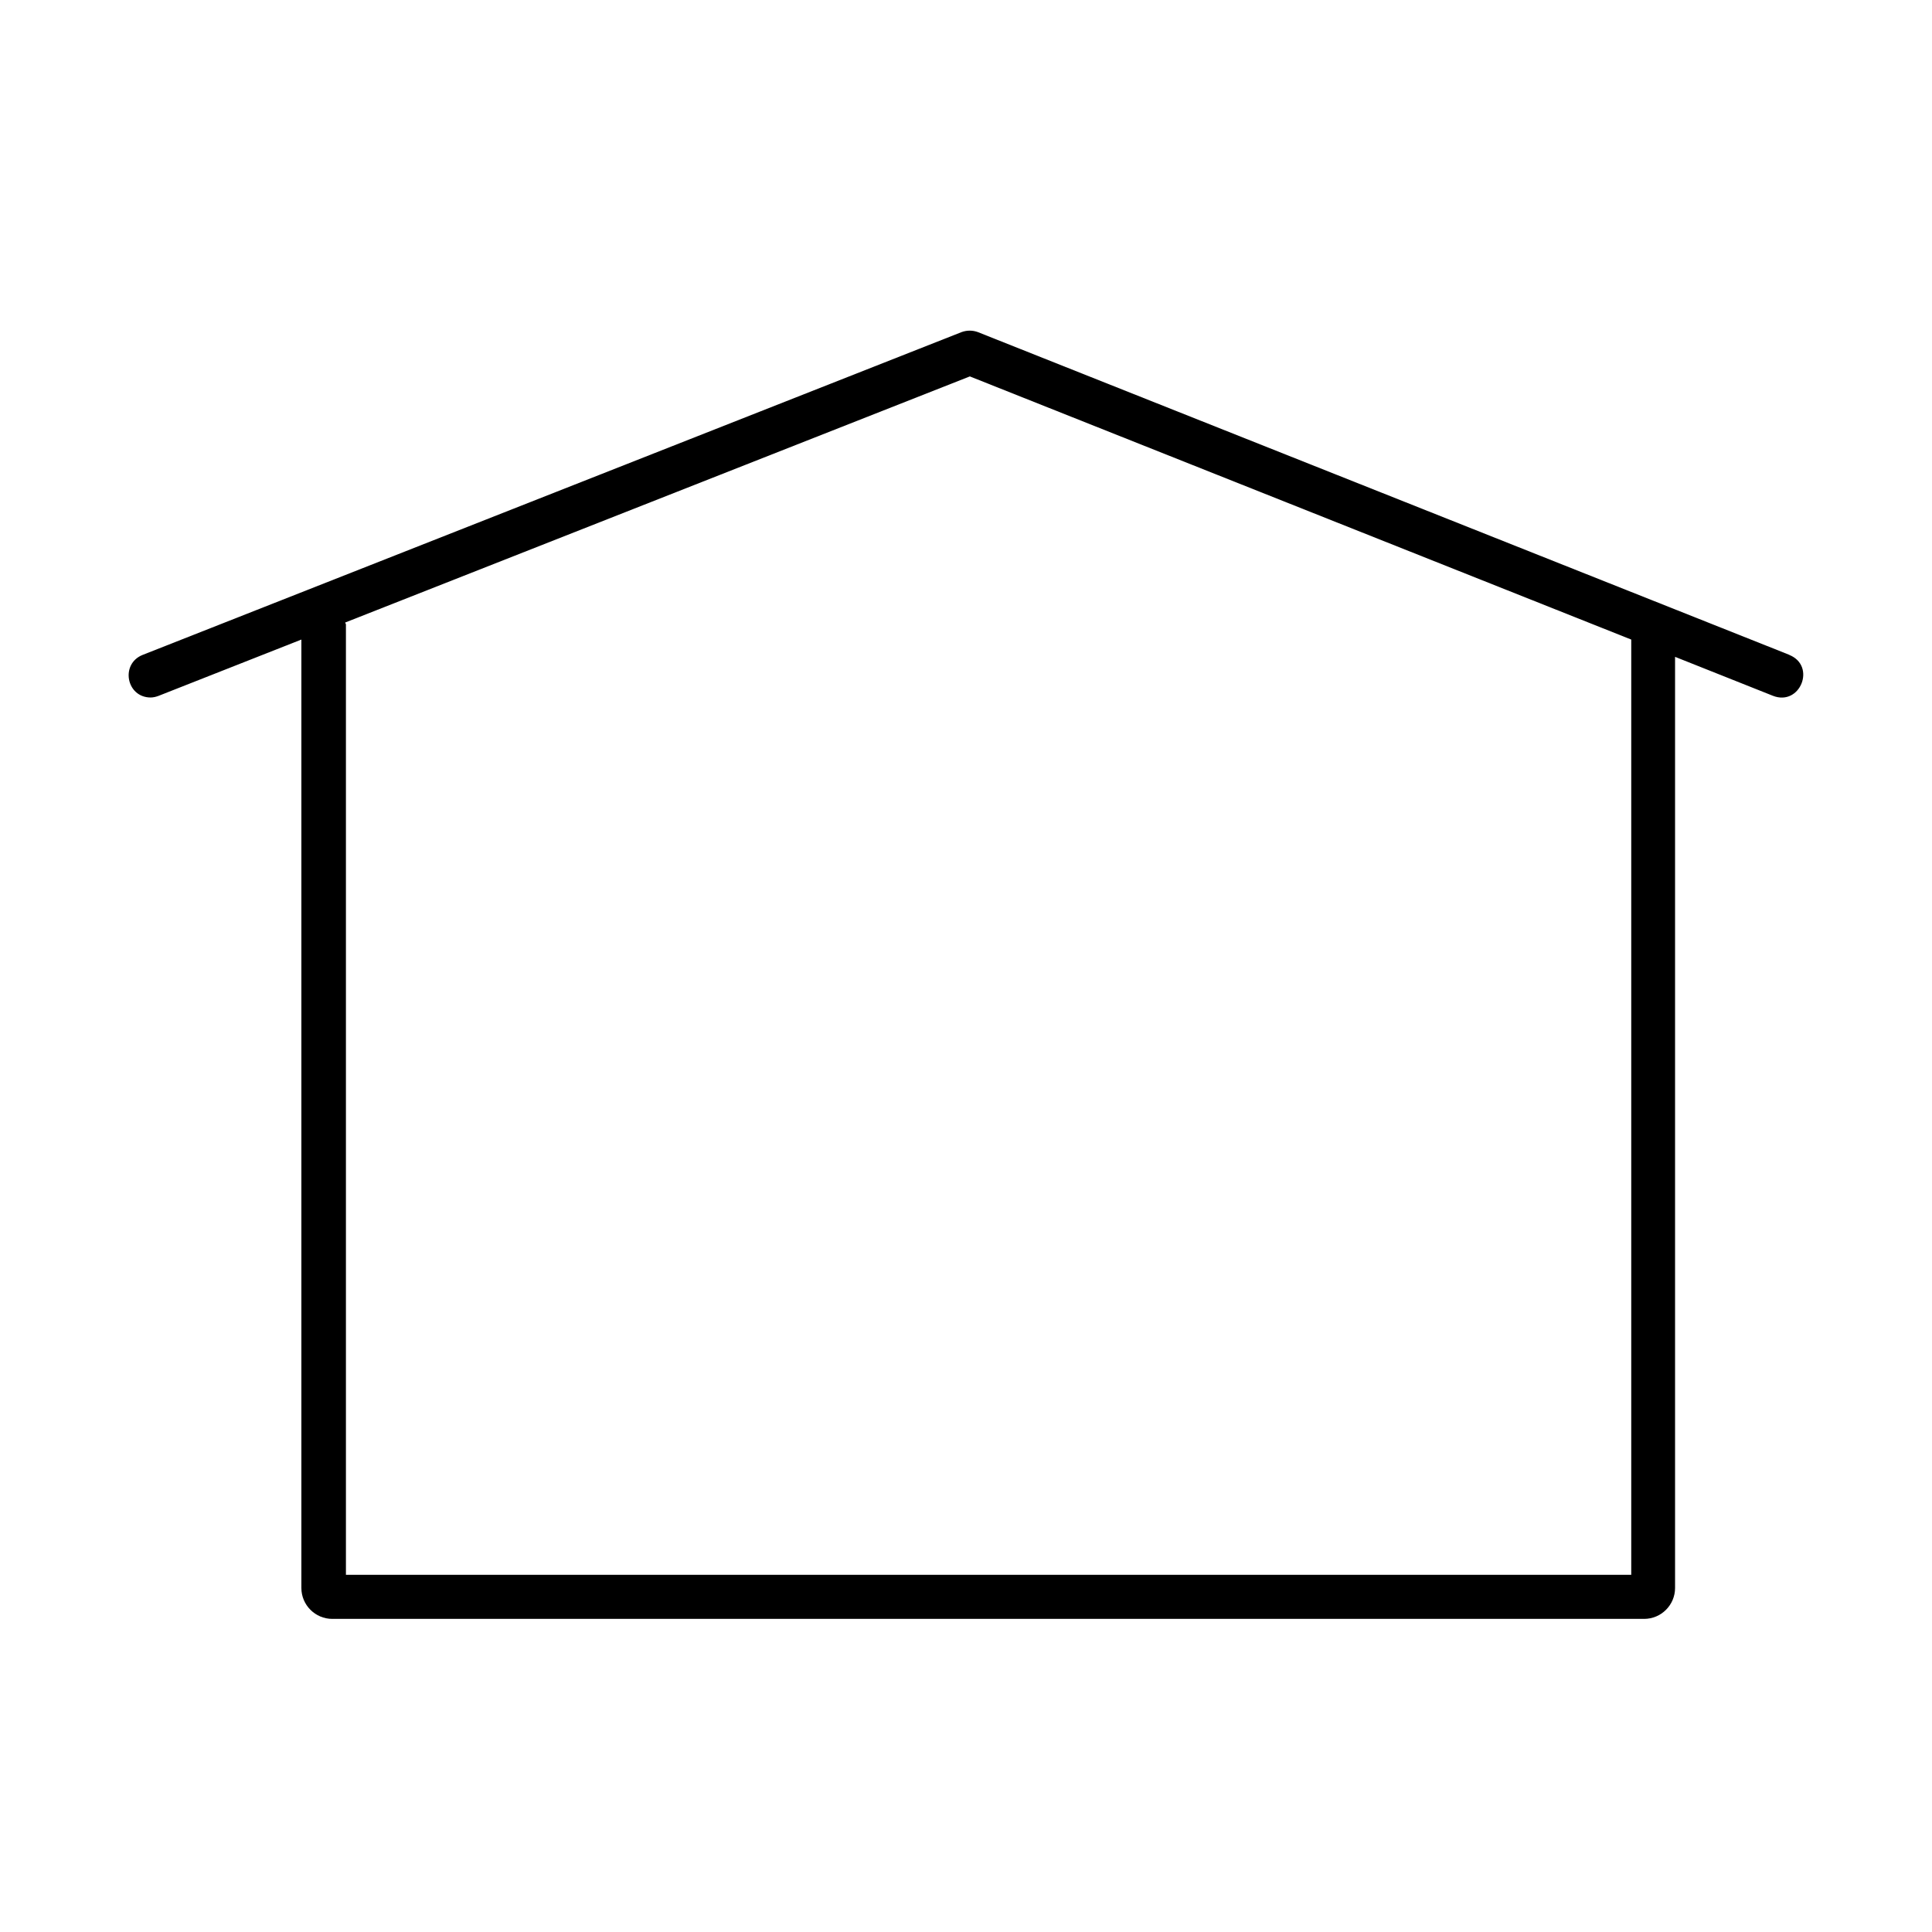 <svg viewBox="0 0 30 30" version="1.1"><g transform="matrix(3.78,0,0,3.78,1.3096403e-4,-1097.522)"><path d="m 7.351,293.04 -3.334,-1.326 c -0.022,-0.008 -0.045,-0.008 -0.067,0 l -3.364,1.326 c -0.093,0.037 -0.067,0.175 0.033,0.175 0.011,-1.5e-4 0.023,-0.003 0.033,-0.007 l 0.586,-0.231 v 3.896 c 1.18e-5,0.07 0.057,0.127 0.127,0.127 h 5.389 c 0.07,-4e-5 0.127,-0.057 0.127,-0.127 v -3.825 l 0.402,0.16 c 0.112,0.044 0.179,-0.123 0.067,-0.168 z m -0.65,3.779 h -5.28 v -3.904 c 0,-0.003 -0.003,-0.005 -0.003,-0.008 l 2.566,-1.011 2.717,1.081 z" /></g></svg>
